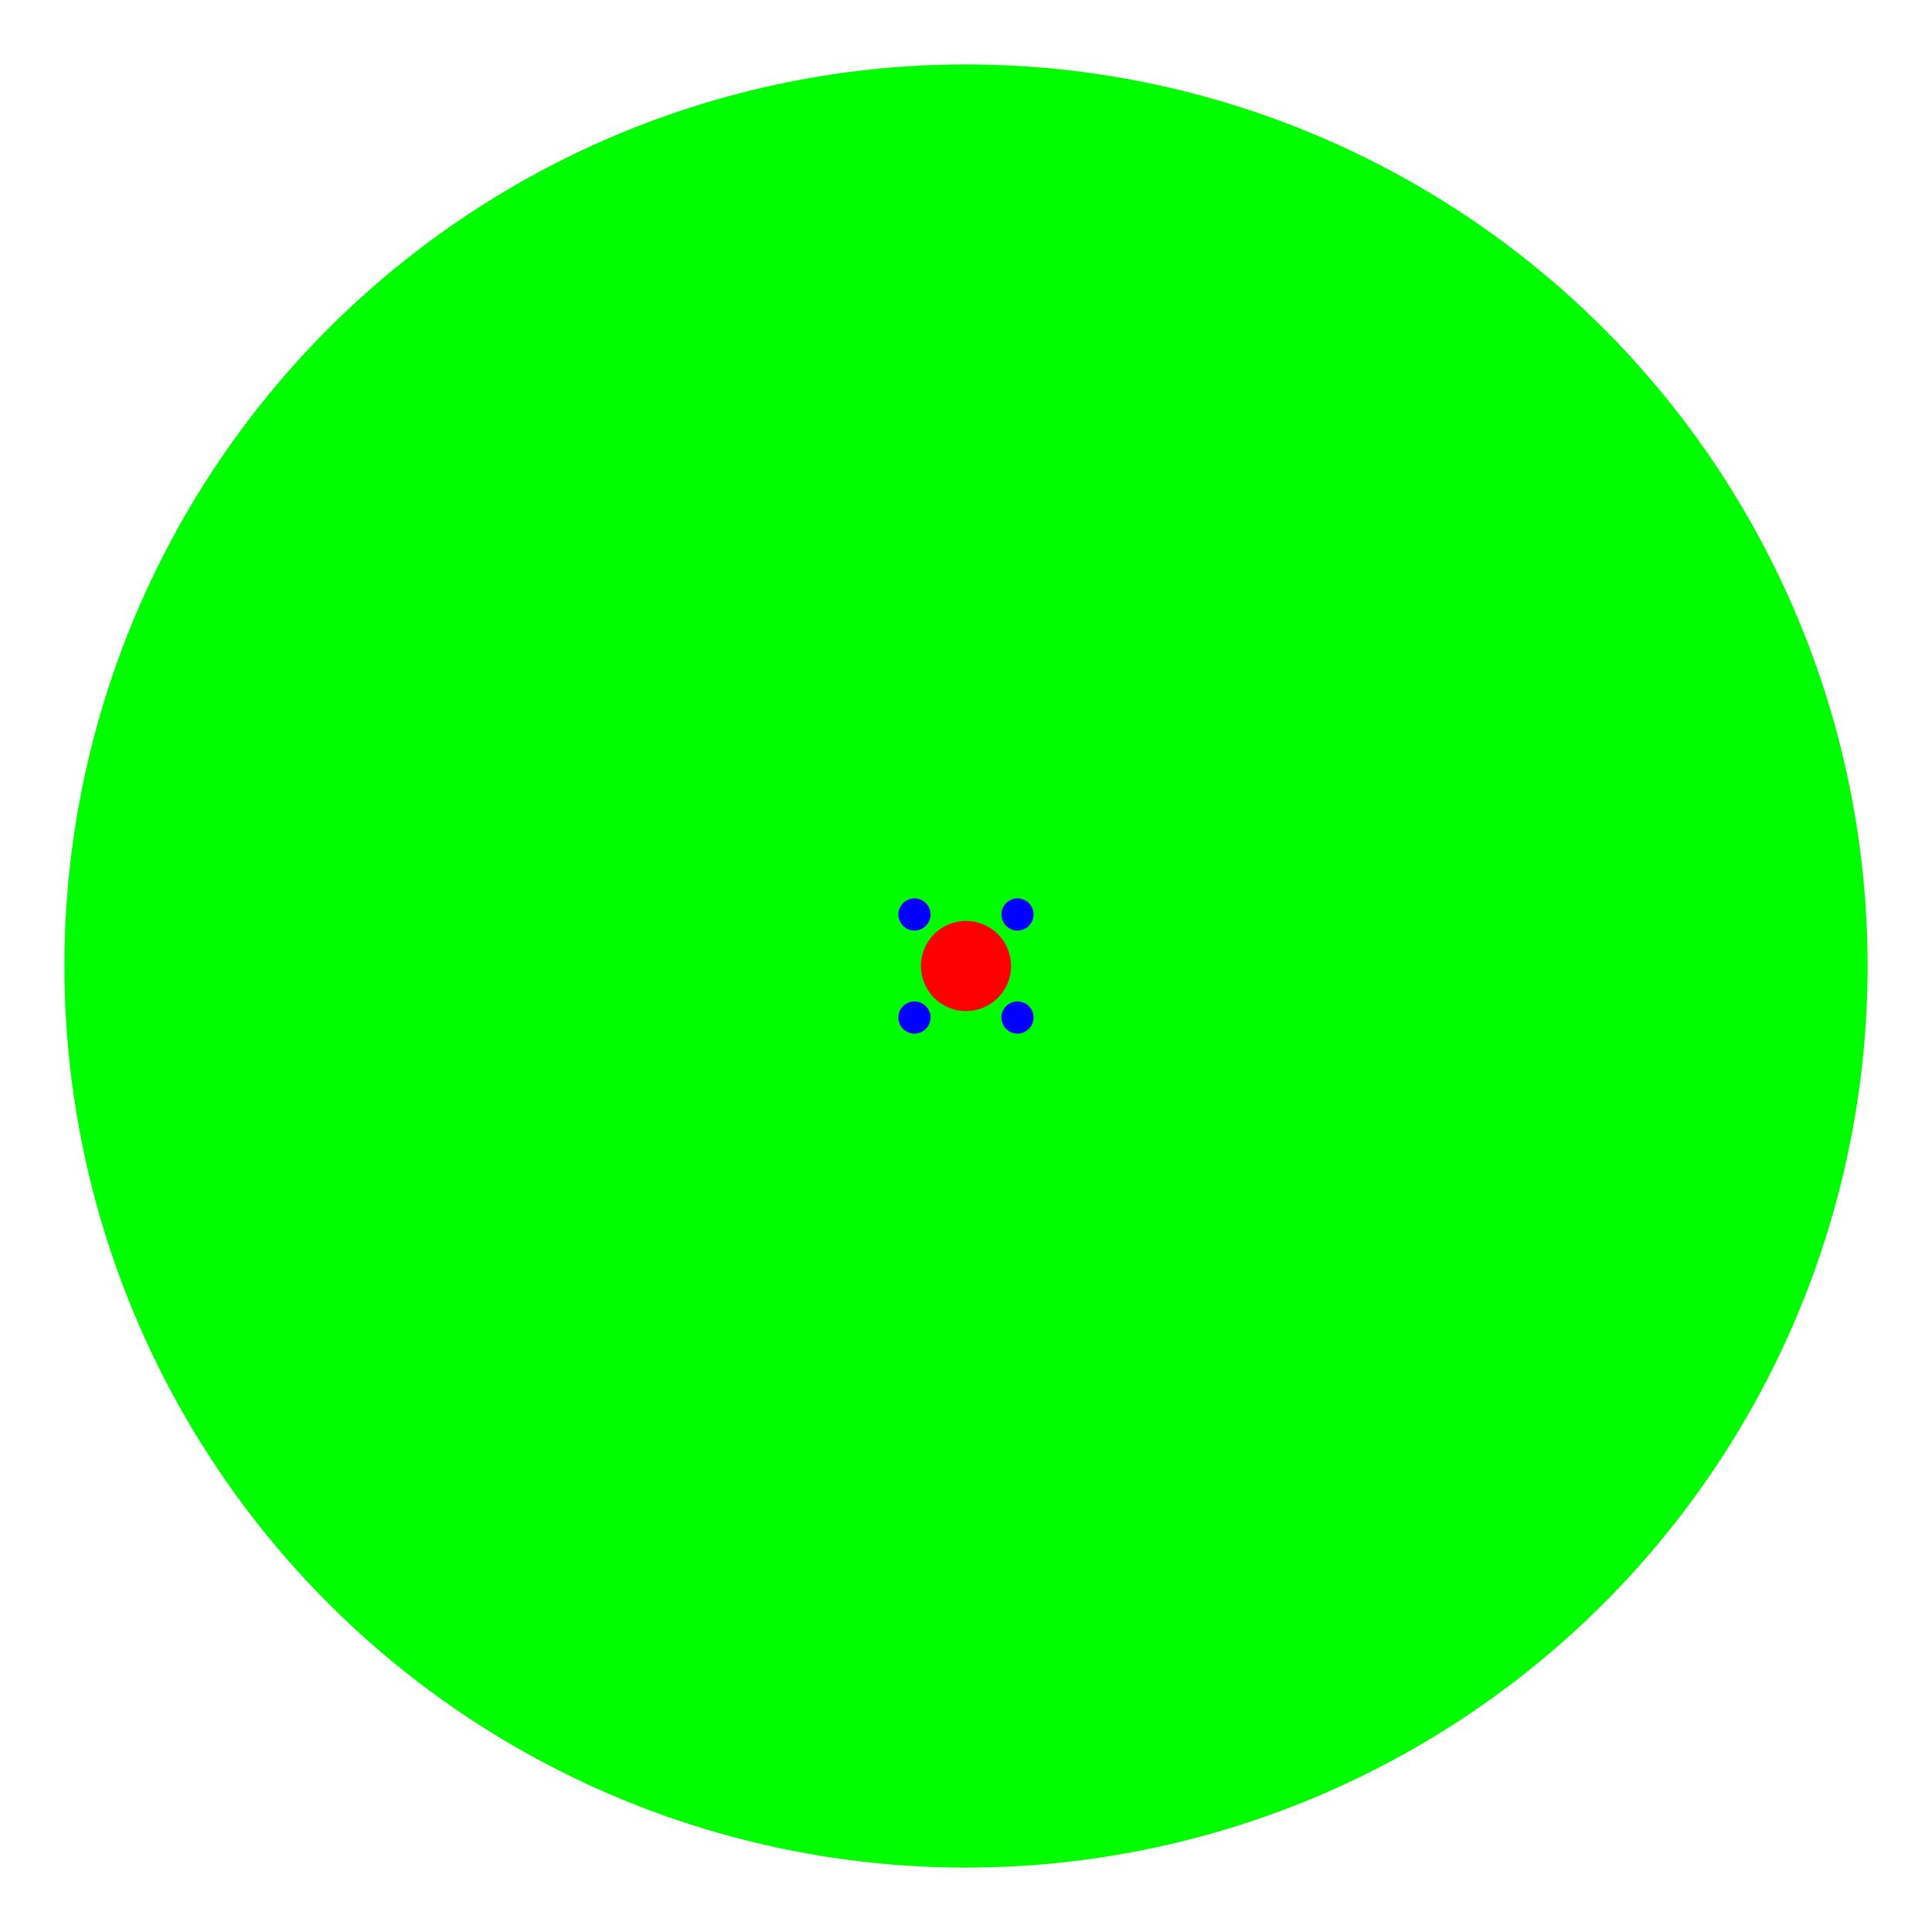 <?xml version="1.0" encoding="UTF-8" standalone="no"?>
<!-- Created with Inkscape (http://www.inkscape.org/) -->

<svg
   width="300mm"
   height="300mm"
   viewBox="0 0 300 300"
   version="1.1"
   id="svg5"
   xmlns="http://www.w3.org/2000/svg"
   xmlns:svg="http://www.w3.org/2000/svg">
  <defs
     id="defs2" />
  <g
     id="layer1"
     transform="translate(-20.199,-11.394)">
    <circle
       style="fill:#00fe00;fill-opacity:1;stroke:none;stroke-width:0.075;stroke-miterlimit:4;stroke-dasharray:none"
       id="path846"
       cx="170.199"
       cy="161.394"
       r="140" />
    <circle
       style="fill:#ff0000;fill-opacity:1;stroke:none;stroke-width:0.08;stroke-miterlimit:4;stroke-dasharray:none"
       id="path1324"
       cx="170.199"
       cy="161.394"
       r="7" />
    <g
       id="g2277"
       transform="translate(-159.292,122.638)">
      <circle
         style="fill:#0000ff;fill-opacity:1;stroke:none;stroke-width:0.08;stroke-miterlimit:4;stroke-dasharray:none"
         id="path1848"
         cx="321.49"
         cy="30.756"
         r="2.5" />
      <circle
         style="fill:#0000ff;fill-opacity:1;stroke:none;stroke-width:0.08;stroke-miterlimit:4;stroke-dasharray:none"
         id="path1848-3"
         cx="321.49"
         cy="46.756"
         r="2.5" />
      <circle
         style="fill:#0000ff;fill-opacity:1;stroke:none;stroke-width:0.08;stroke-miterlimit:4;stroke-dasharray:none"
         id="path1848-6"
         cx="337.49"
         cy="30.756"
         r="2.5" />
      <g
         id="g2270">
        <circle
           style="fill:#0000ff;fill-opacity:1;stroke:none;stroke-width:0.08;stroke-miterlimit:4;stroke-dasharray:none"
           id="path1848-7"
           cx="337.49"
           cy="46.756"
           r="2.5" />
      </g>
    </g>
  </g>
</svg>
